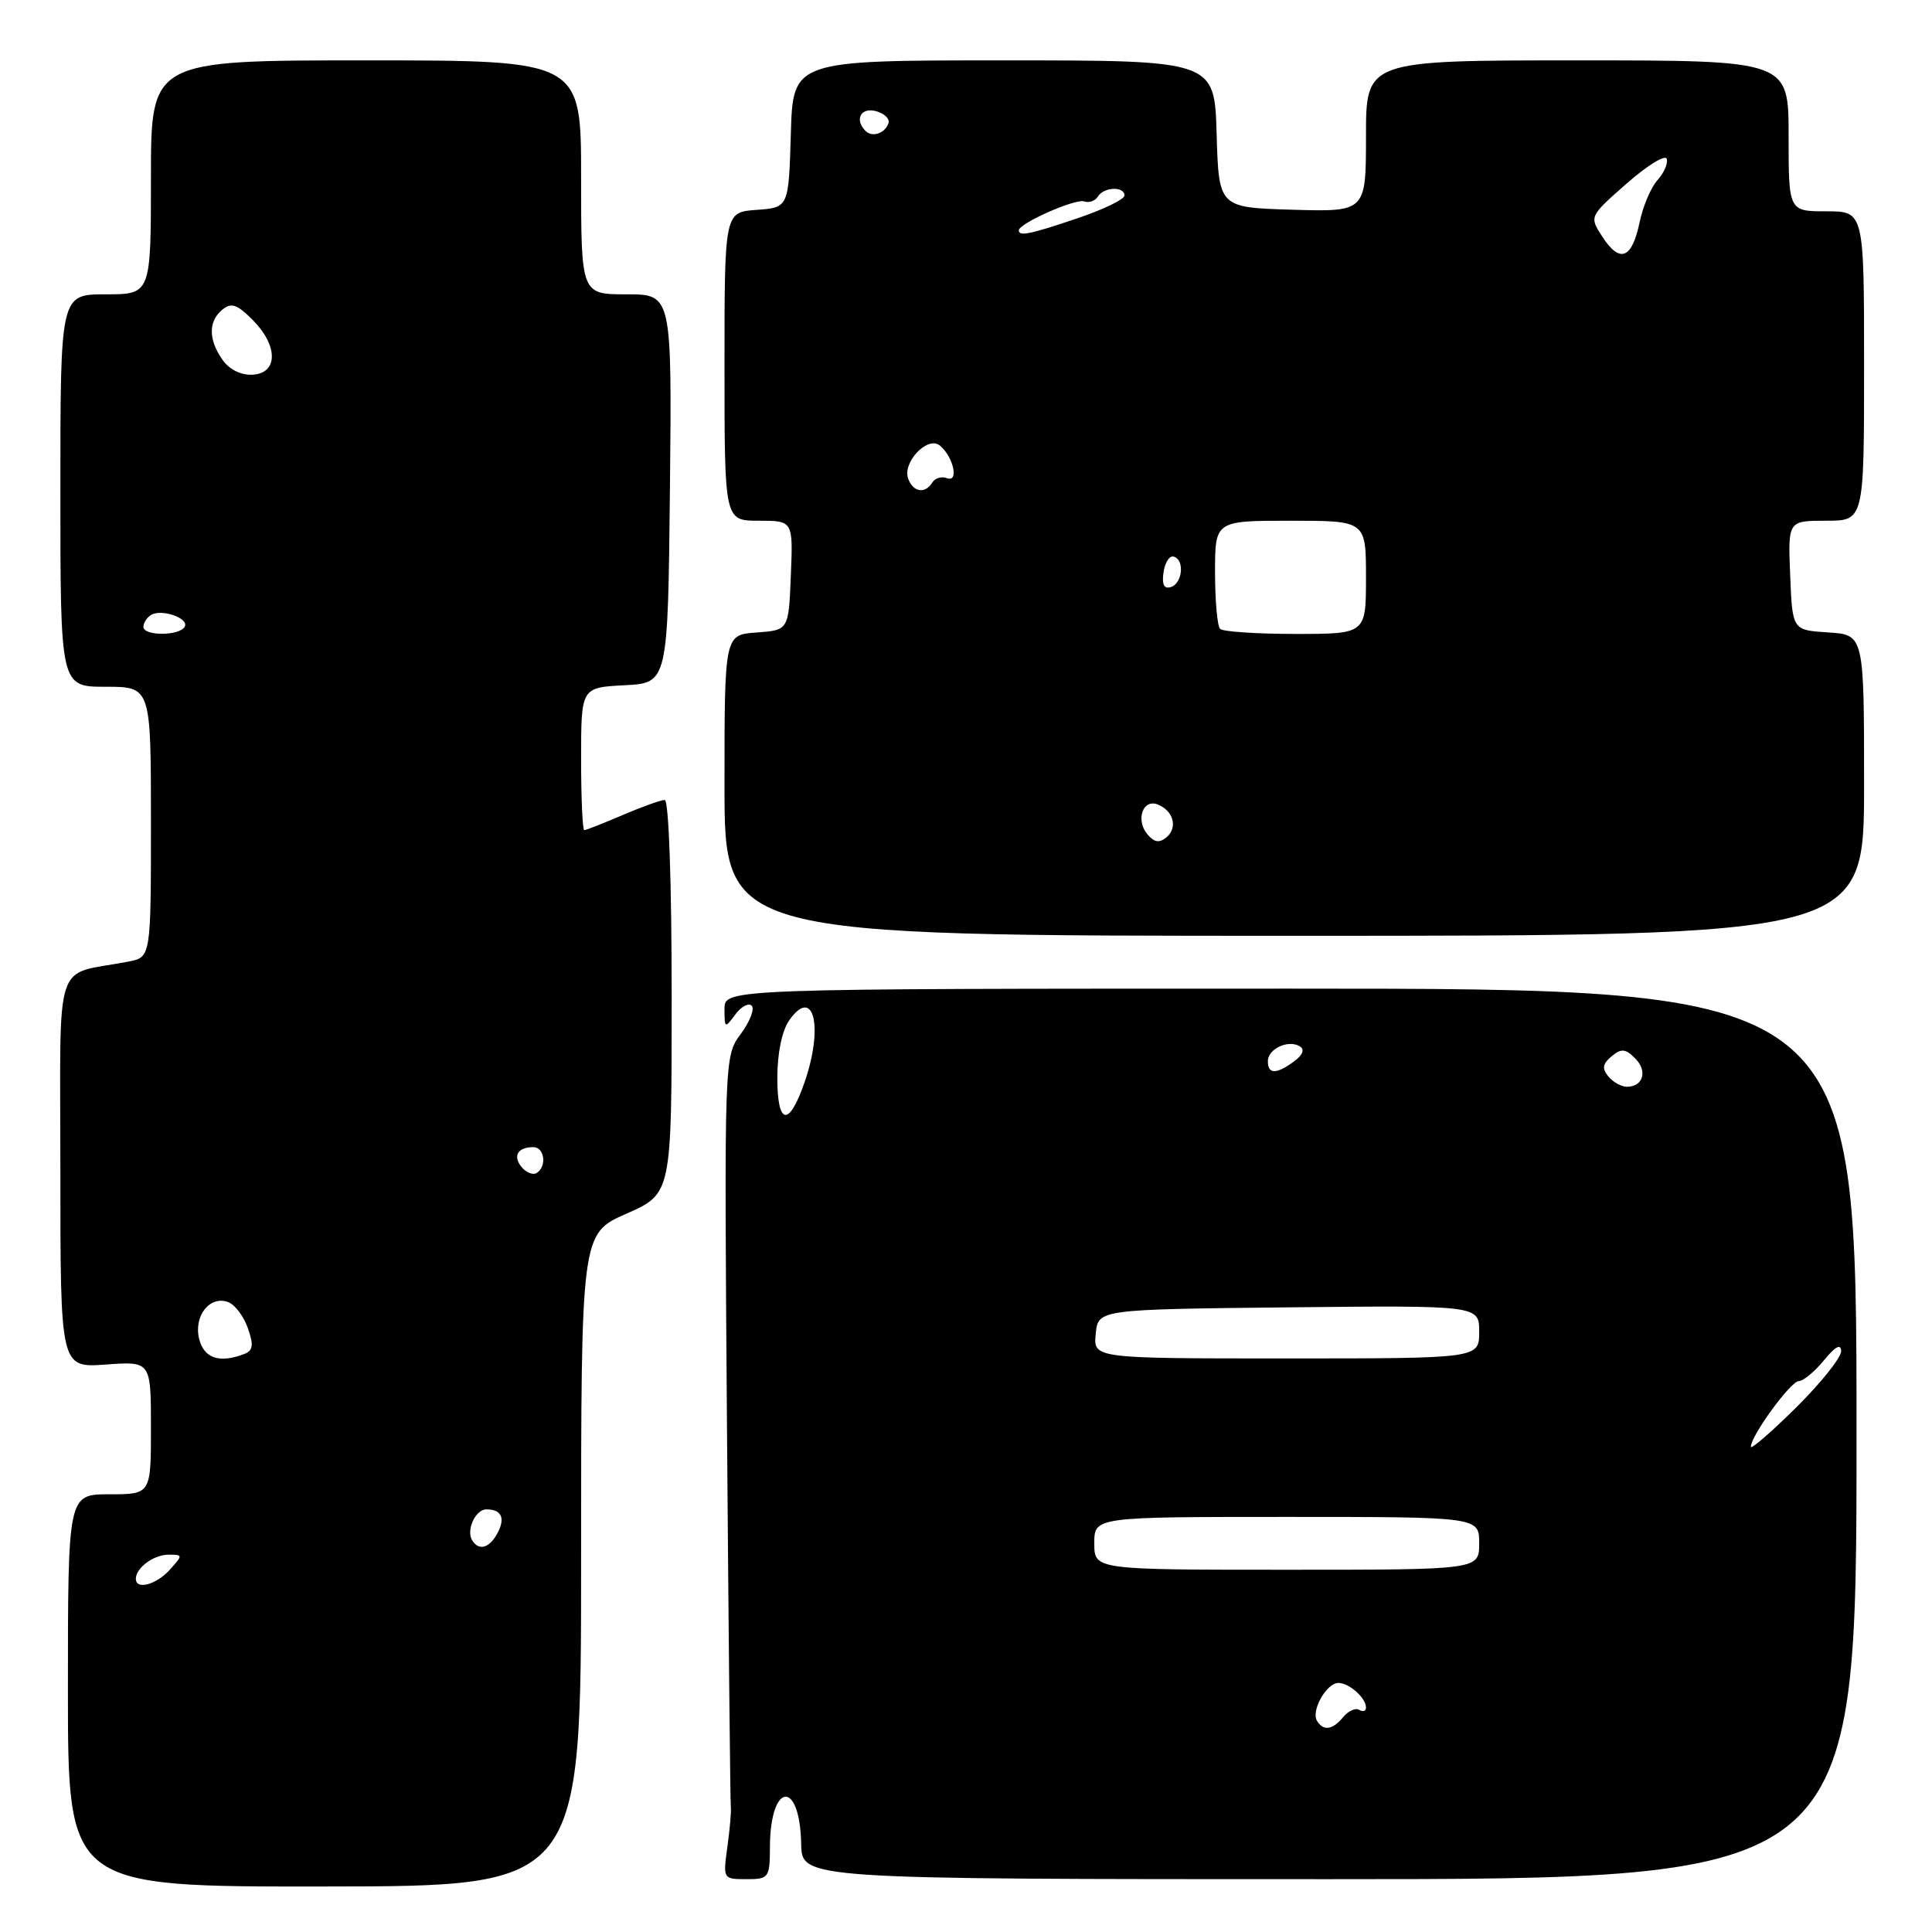 <?xml version="1.0" encoding="UTF-8" standalone="no"?>
<!DOCTYPE svg PUBLIC "-//W3C//DTD SVG 1.1//EN" "http://www.w3.org/Graphics/SVG/1.1/DTD/svg11.dtd" >
<svg xmlns="http://www.w3.org/2000/svg" xmlns:xlink="http://www.w3.org/1999/xlink" version="1.1" viewBox="0 0 256 256">
 <g >
 <path fill="currentColor"
d=" M 77.00 206.71 C 77.00 163.47 77.00 163.47 83.00 160.82 C 89.00 158.17 89.00 158.17 89.00 132.08 C 89.00 116.93 88.62 106.00 88.08 106.00 C 87.58 106.00 85.07 106.90 82.50 108.00 C 79.93 109.10 77.65 110.00 77.42 110.00 C 77.19 110.00 77.00 105.75 77.00 100.55 C 77.00 91.10 77.00 91.10 82.75 90.80 C 88.50 90.50 88.50 90.50 88.77 64.75 C 89.03 39.00 89.03 39.00 83.02 39.00 C 77.00 39.00 77.00 39.00 77.00 23.50 C 77.00 8.00 77.00 8.00 48.50 8.00 C 20.00 8.00 20.00 8.00 20.00 23.50 C 20.00 39.00 20.00 39.00 14.00 39.00 C 8.00 39.00 8.00 39.00 8.00 65.00 C 8.00 91.00 8.00 91.00 14.00 91.00 C 20.00 91.00 20.00 91.00 20.00 108.92 C 20.00 126.84 20.00 126.84 17.00 127.42 C 6.94 129.36 8.00 126.08 8.00 155.20 C 8.00 181.24 8.00 181.24 14.00 180.81 C 20.00 180.37 20.00 180.37 20.00 189.19 C 20.00 198.00 20.00 198.00 14.50 198.00 C 9.00 198.00 9.00 198.00 9.00 224.00 C 9.00 250.01 9.00 250.01 43.00 249.97 C 77.00 249.94 77.00 249.94 77.00 206.71 Z  M 102.02 244.75 C 102.05 236.12 105.99 235.72 106.16 244.33 C 106.25 249.00 106.25 249.00 176.13 249.00 C 246.00 249.00 246.00 249.00 246.00 190.00 C 246.00 131.00 246.00 131.00 171.00 131.00 C 96.00 131.00 96.00 131.00 96.00 133.69 C 96.00 136.26 96.06 136.29 97.42 134.44 C 98.20 133.38 99.18 132.85 99.60 133.26 C 100.02 133.68 99.37 135.36 98.16 137.00 C 95.96 139.97 95.96 139.97 96.33 189.23 C 96.54 216.33 96.76 238.95 96.84 239.50 C 96.91 240.05 96.70 242.41 96.38 244.75 C 95.79 248.96 95.82 249.00 98.89 249.00 C 101.88 249.00 102.00 248.83 102.02 244.75 Z  M 247.00 104.05 C 247.00 84.11 247.00 84.11 242.25 83.80 C 237.50 83.50 237.50 83.50 237.21 76.25 C 236.91 69.00 236.91 69.00 241.96 69.00 C 247.00 69.00 247.00 69.00 247.00 48.50 C 247.00 28.00 247.00 28.00 242.00 28.00 C 237.00 28.00 237.00 28.00 237.00 18.00 C 237.00 8.00 237.00 8.00 209.00 8.00 C 181.00 8.00 181.00 8.00 181.00 18.04 C 181.00 28.07 181.00 28.07 171.25 27.79 C 161.50 27.50 161.50 27.50 161.21 17.75 C 160.93 8.00 160.93 8.00 133.00 8.00 C 105.07 8.00 105.07 8.00 104.79 17.75 C 104.50 27.50 104.50 27.50 100.25 27.81 C 96.00 28.11 96.00 28.11 96.00 48.56 C 96.00 69.00 96.00 69.00 100.54 69.00 C 105.09 69.00 105.09 69.00 104.79 76.25 C 104.50 83.50 104.50 83.50 100.25 83.81 C 96.00 84.11 96.00 84.11 96.00 104.06 C 96.00 124.00 96.00 124.00 171.50 124.00 C 247.00 124.00 247.00 124.00 247.00 104.05 Z  M 18.00 209.20 C 18.00 207.74 20.37 206.00 22.35 206.00 C 24.25 206.00 24.25 206.06 22.50 208.00 C 20.69 210.00 18.00 210.71 18.00 209.20 Z  M 62.56 204.09 C 61.74 202.76 63.01 200.00 64.44 200.00 C 66.45 200.00 66.99 201.14 65.93 203.13 C 64.85 205.15 63.45 205.55 62.56 204.09 Z  M 26.39 177.42 C 25.63 174.37 27.82 171.61 30.25 172.54 C 31.14 172.88 32.31 174.44 32.85 176.00 C 33.64 178.26 33.53 178.97 32.34 179.42 C 29.08 180.67 27.03 179.99 26.39 177.42 Z  M 69.12 154.65 C 67.91 153.18 68.60 152.00 70.67 152.00 C 72.16 152.00 72.49 154.58 71.11 155.43 C 70.63 155.73 69.73 155.38 69.12 154.65 Z  M 19.00 83.06 C 19.00 82.54 19.45 81.84 20.01 81.49 C 21.42 80.62 25.15 81.94 24.46 83.07 C 23.70 84.29 19.00 84.28 19.00 83.06 Z  M 29.48 47.67 C 27.60 44.99 27.59 42.58 29.46 41.03 C 30.64 40.06 31.40 40.31 33.46 42.37 C 36.86 45.77 36.88 49.45 33.48 49.65 C 31.93 49.73 30.40 48.98 29.48 47.67 Z  M 174.51 228.02 C 173.69 226.69 175.77 223.00 177.34 223.00 C 178.78 223.00 181.00 224.98 181.00 226.26 C 181.00 226.73 180.60 226.87 180.11 226.57 C 179.63 226.27 178.67 226.69 177.99 227.51 C 176.56 229.24 175.37 229.41 174.51 228.02 Z  M 145.00 204.50 C 145.00 201.00 145.00 201.00 170.50 201.00 C 196.00 201.00 196.00 201.00 196.00 204.50 C 196.00 208.00 196.00 208.00 170.50 208.00 C 145.00 208.00 145.00 208.00 145.00 204.50 Z  M 232.00 191.70 C 232.00 190.24 237.29 183.00 238.35 183.00 C 238.94 183.00 240.44 181.76 241.68 180.25 C 243.19 178.40 243.94 178.00 243.96 179.03 C 243.98 179.87 241.30 183.23 238.00 186.50 C 234.70 189.77 232.00 192.10 232.00 191.70 Z  M 145.19 176.75 C 145.50 173.50 145.50 173.50 170.75 173.23 C 196.00 172.97 196.00 172.97 196.00 176.48 C 196.00 180.00 196.00 180.00 170.44 180.00 C 144.87 180.00 144.87 180.00 145.19 176.75 Z  M 103.00 142.81 C 103.00 139.56 103.62 136.56 104.57 135.21 C 107.82 130.56 109.17 136.06 106.59 143.46 C 104.53 149.39 103.00 149.11 103.00 142.81 Z  M 213.11 142.63 C 212.25 141.59 212.35 140.96 213.54 139.97 C 214.83 138.90 215.37 138.94 216.67 140.24 C 218.35 141.92 217.73 144.00 215.56 144.00 C 214.84 144.00 213.73 143.38 213.11 142.63 Z  M 168.00 140.61 C 168.00 138.97 170.72 137.71 172.24 138.65 C 172.91 139.06 172.62 139.80 171.46 140.65 C 169.10 142.38 168.00 142.36 168.00 140.61 Z  M 152.02 110.53 C 150.46 108.64 151.43 105.84 153.38 106.59 C 155.48 107.40 156.10 109.67 154.57 110.94 C 153.61 111.74 152.94 111.63 152.02 110.53 Z  M 161.67 83.33 C 161.30 82.97 161.00 79.59 161.00 75.83 C 161.00 69.00 161.00 69.00 171.00 69.00 C 181.00 69.00 181.00 69.00 181.00 76.50 C 181.00 84.00 181.00 84.00 171.67 84.00 C 166.53 84.00 162.03 83.70 161.67 83.33 Z  M 154.17 75.86 C 154.35 74.56 154.95 73.61 155.50 73.75 C 156.98 74.12 156.72 77.26 155.17 77.78 C 154.25 78.08 153.94 77.48 154.17 75.86 Z  M 120.35 63.46 C 119.51 61.29 122.93 57.69 124.54 59.04 C 126.34 60.53 127.09 63.97 125.49 63.36 C 124.78 63.09 123.91 63.34 123.54 63.93 C 122.59 65.47 121.03 65.24 120.35 63.46 Z  M 212.35 31.41 C 210.57 28.69 210.57 28.69 215.53 24.33 C 218.26 21.93 220.65 20.45 220.85 21.04 C 221.04 21.63 220.50 22.90 219.63 23.86 C 218.76 24.82 217.69 27.34 217.25 29.48 C 216.24 34.30 214.65 34.93 212.35 31.41 Z  M 135.00 30.52 C 135.00 29.60 142.51 26.28 143.66 26.69 C 144.30 26.92 145.11 26.63 145.47 26.05 C 146.26 24.76 149.00 24.65 149.00 25.91 C 149.00 26.41 146.21 27.76 142.81 28.91 C 136.45 31.06 135.00 31.35 135.00 30.52 Z  M 114.69 17.35 C 113.20 15.86 114.05 14.20 116.04 14.72 C 117.16 15.01 117.92 15.73 117.73 16.31 C 117.28 17.67 115.58 18.25 114.69 17.35 Z "/>
</g>
</svg>